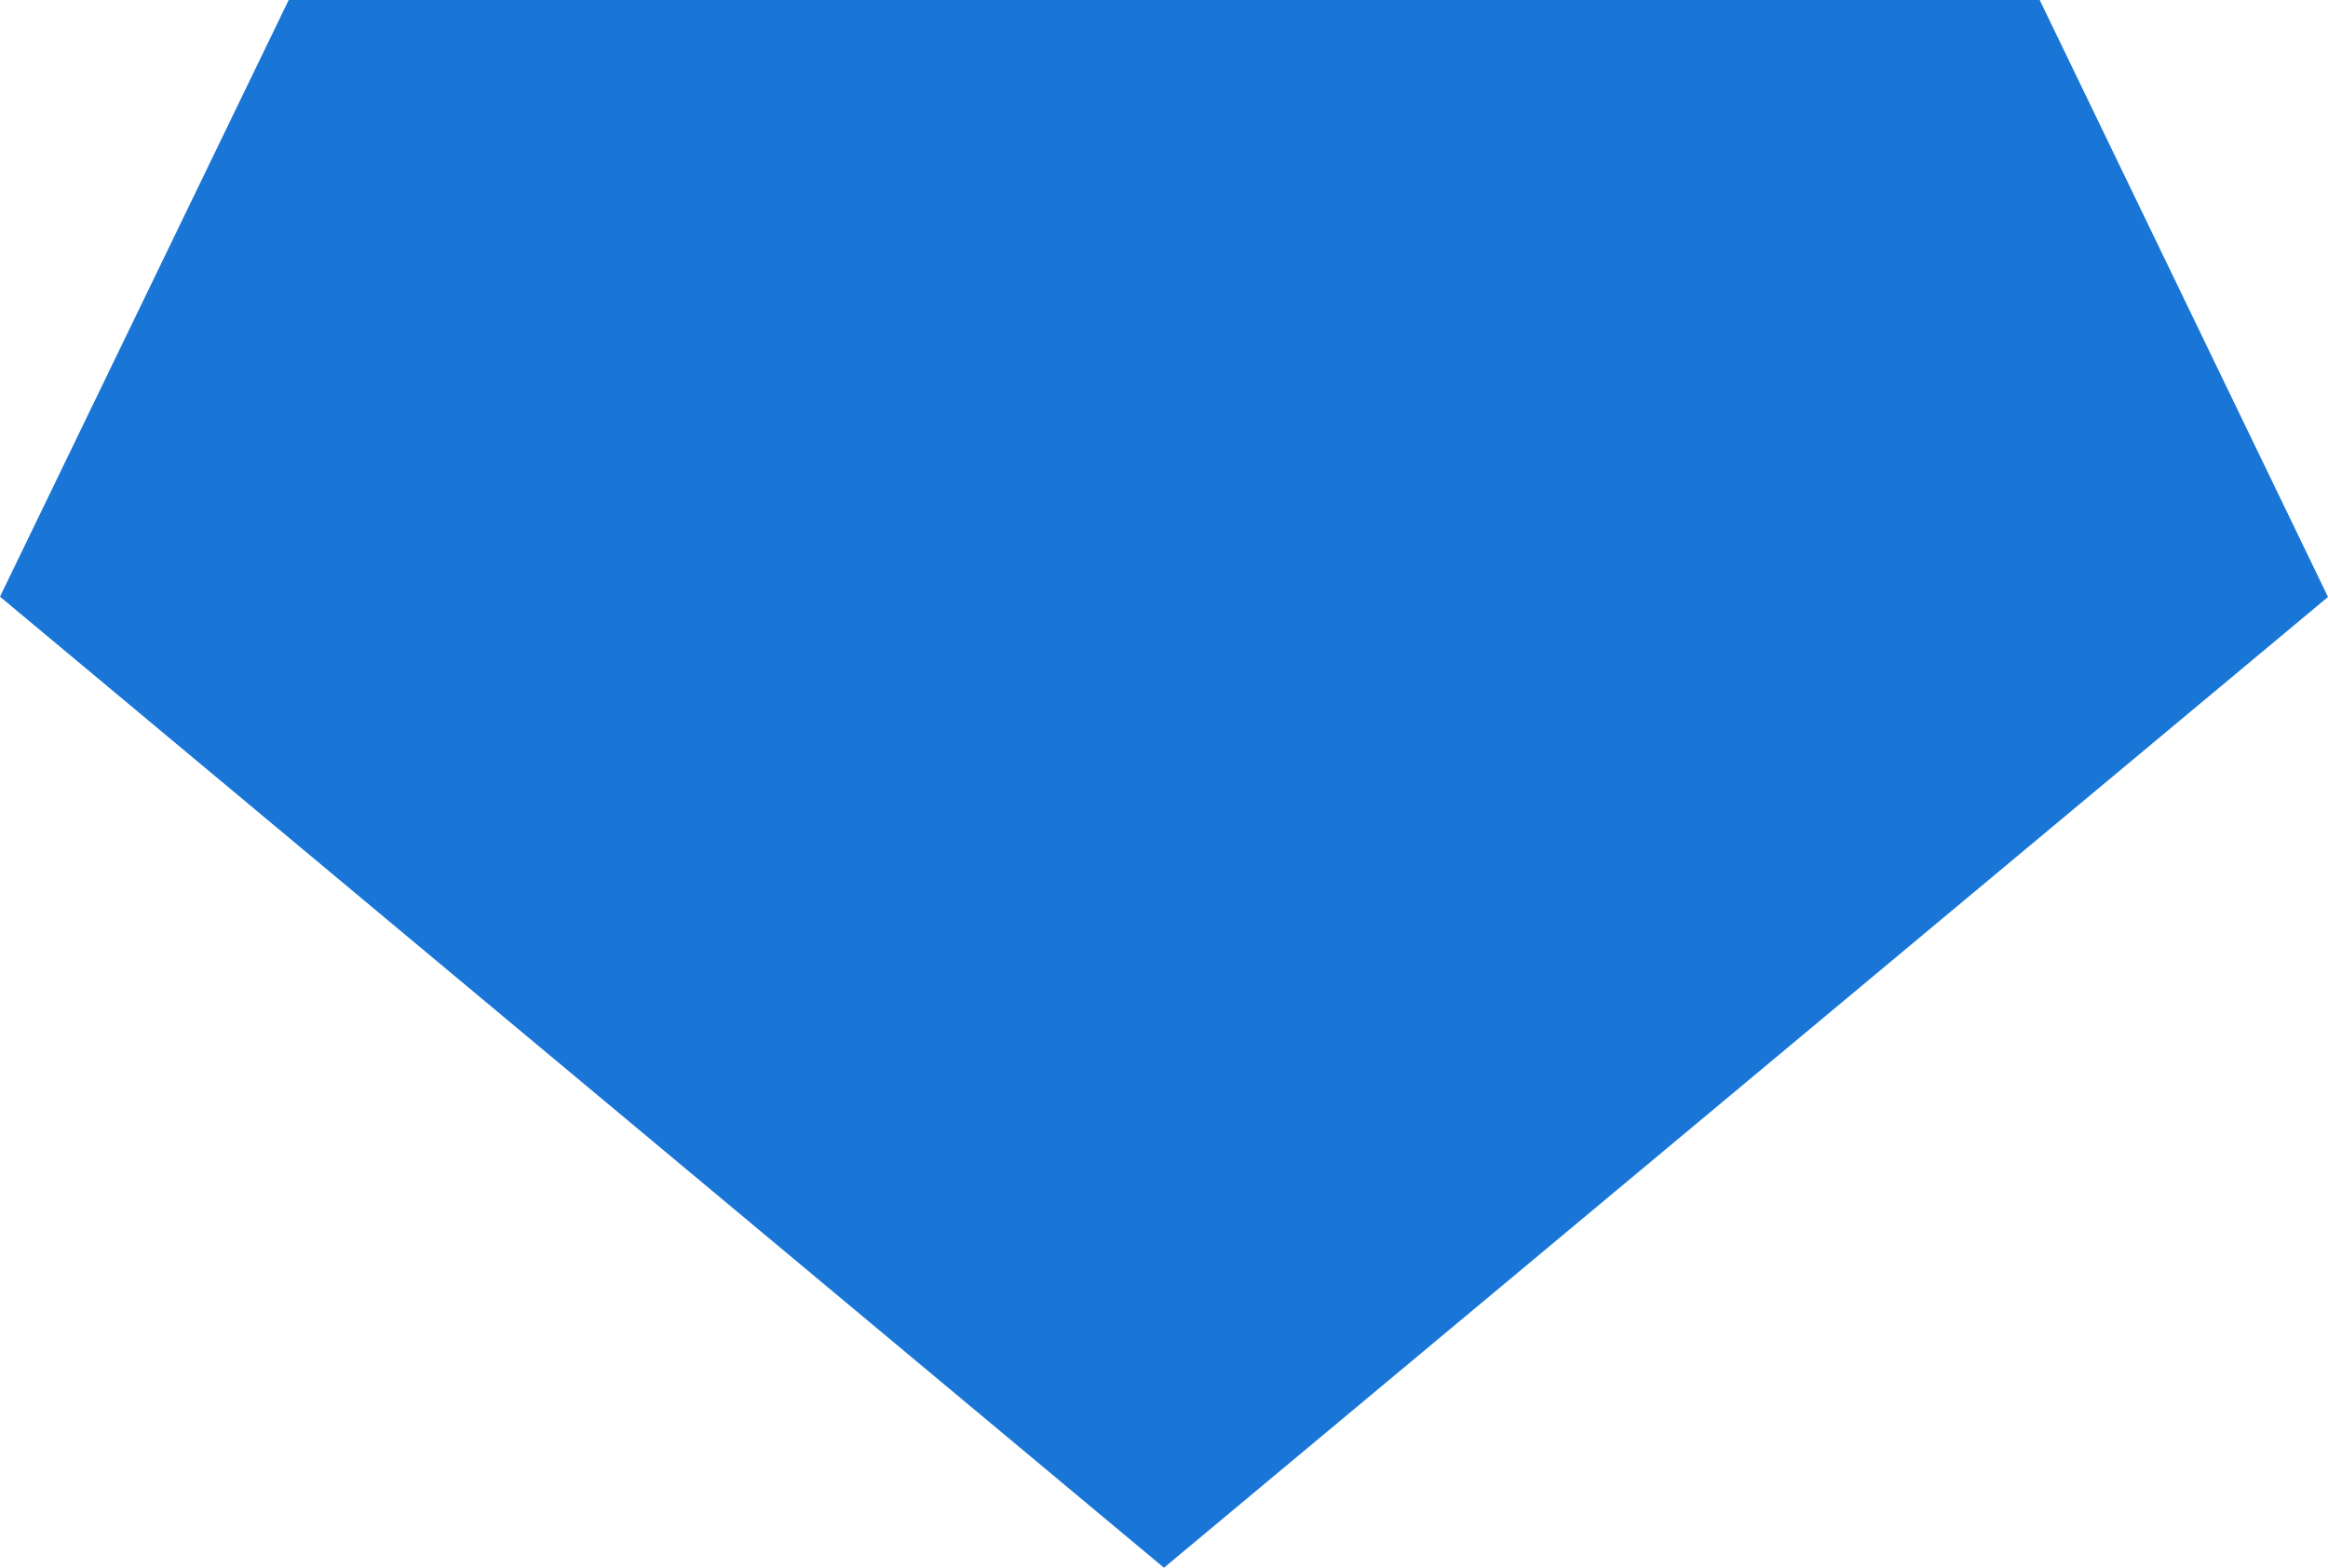 <svg version="1.1" id="图层_1" x="0px" y="0px" width="24.305px" height="16.369px" viewBox="0 0 24.305 16.369" enable-background="new 0 0 24.305 16.369" xml:space="preserve" xmlns="http://www.w3.org/2000/svg" xmlns:xlink="http://www.w3.org/1999/xlink" xmlns:xml="http://www.w3.org/XML/1998/namespace">
  <polygon fill="#1976D6" points="3.014,0 12.152,0 21.295,0 24.305,6.233 12.152,16.369 0,6.23 " class="color c1"/>
</svg>